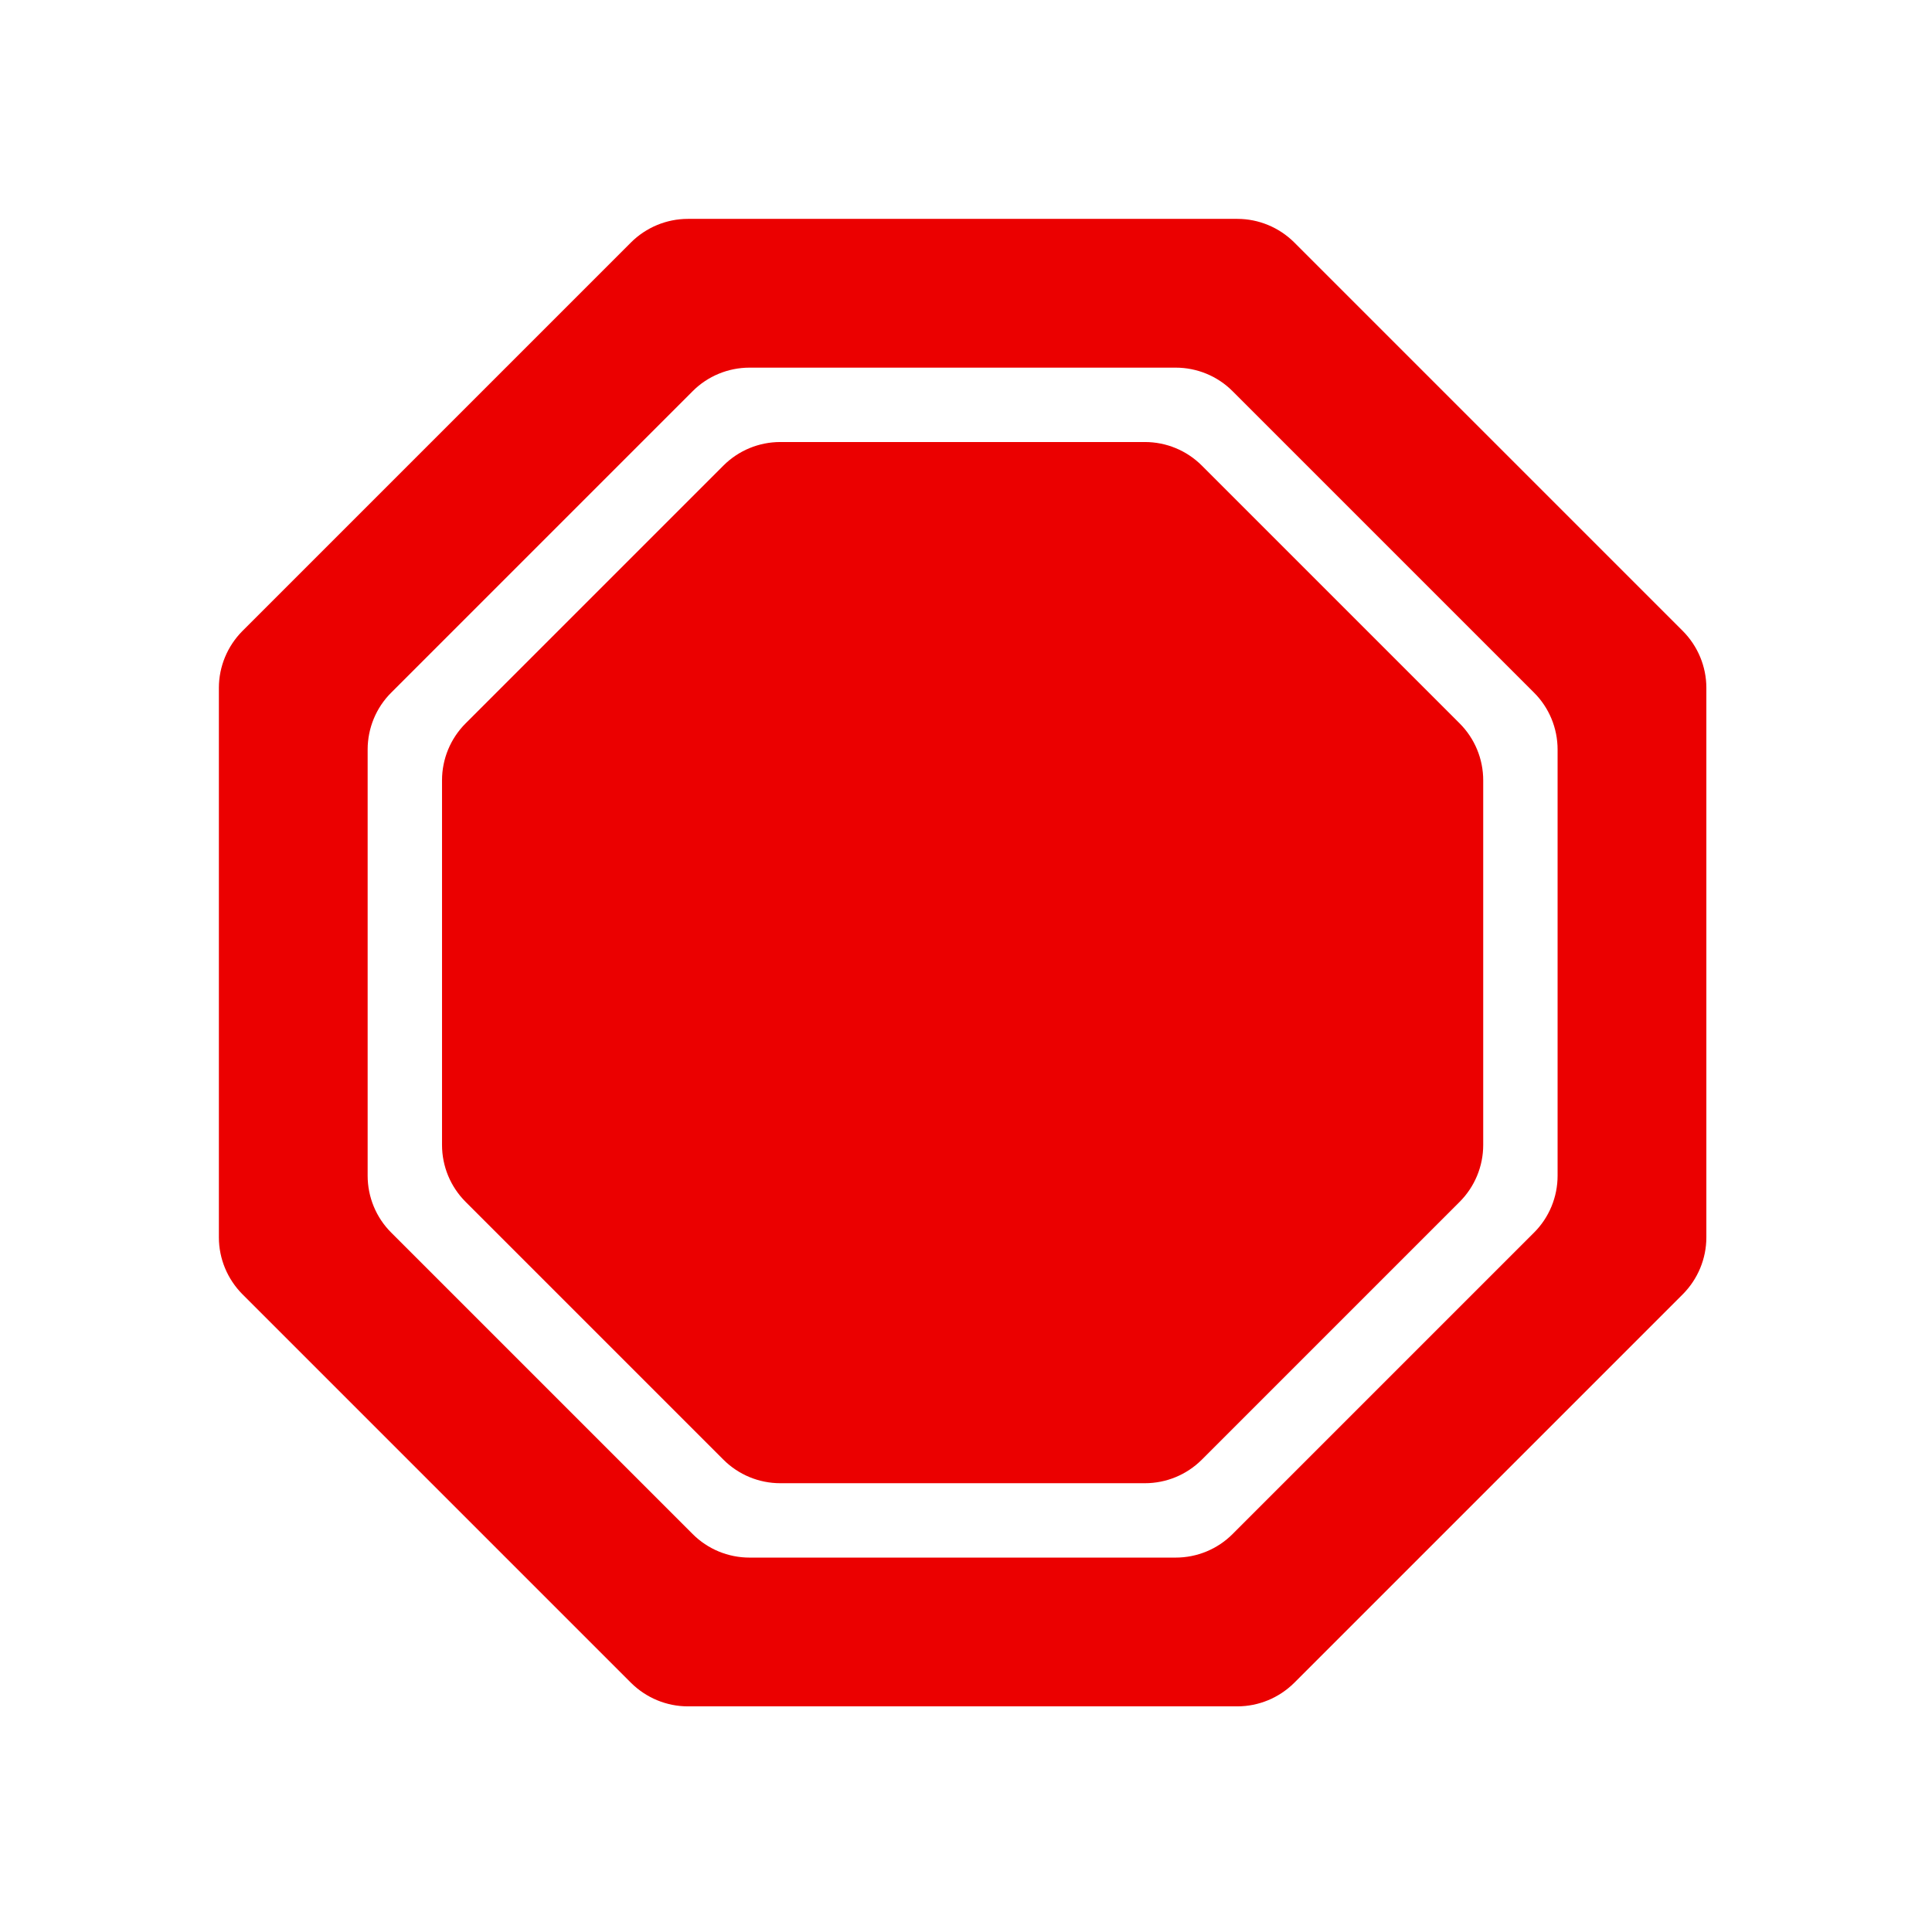 <svg width="24" height="24" viewBox="0 0 24 24" fill="none" xmlns="http://www.w3.org/2000/svg">
<g clip-path="url(#clip0)">
<path fill-rule="evenodd" clip-rule="evenodd" d="M7.838 3.012C8.026 2.825 8.28 2.719 8.545 2.719L15.371 2.719C15.636 2.719 15.89 2.825 16.078 3.012L20.904 7.838C21.091 8.026 21.197 8.28 21.197 8.545L21.197 15.371C21.197 15.636 21.091 15.89 20.904 16.078L16.078 20.904C15.89 21.091 15.636 21.197 15.371 21.197L8.545 21.197C8.28 21.197 8.026 21.091 7.838 20.904L3.012 16.078C2.825 15.89 2.719 15.636 2.719 15.371L2.719 8.545C2.719 8.28 2.825 8.026 3.012 7.838L7.838 3.012ZM8.604 4.86C8.791 4.672 9.046 4.567 9.311 4.567L14.605 4.567C14.87 4.567 15.125 4.672 15.312 4.86L19.056 8.604C19.244 8.791 19.349 9.046 19.349 9.311L19.349 14.605C19.349 14.87 19.244 15.125 19.056 15.312L15.312 19.056C15.125 19.244 14.87 19.349 14.605 19.349L9.311 19.349C9.046 19.349 8.791 19.244 8.604 19.056L4.86 15.312C4.672 15.125 4.567 14.87 4.567 14.605L4.567 9.311C4.567 9.046 4.672 8.791 4.86 8.604L8.604 4.86ZM14.93 5.784C14.742 5.596 14.488 5.491 14.223 5.491L9.693 5.491C9.428 5.491 9.174 5.596 8.986 5.784L5.784 8.986C5.596 9.174 5.491 9.428 5.491 9.693L5.491 14.223C5.491 14.488 5.596 14.742 5.784 14.93L8.986 18.132C9.174 18.32 9.428 18.425 9.693 18.425L14.223 18.425C14.488 18.425 14.742 18.32 14.93 18.132L18.132 14.93C18.32 14.742 18.425 14.488 18.425 14.223L18.425 9.693C18.425 9.428 18.32 9.174 18.132 8.986L14.93 5.784Z" fill="#eb0000" fill-opacity="1.0"/>
</g>
<defs>
<clipPath id="clip0">
<rect width="24" height="24" fill="white"/>
</clipPath>
</defs>
</svg>
